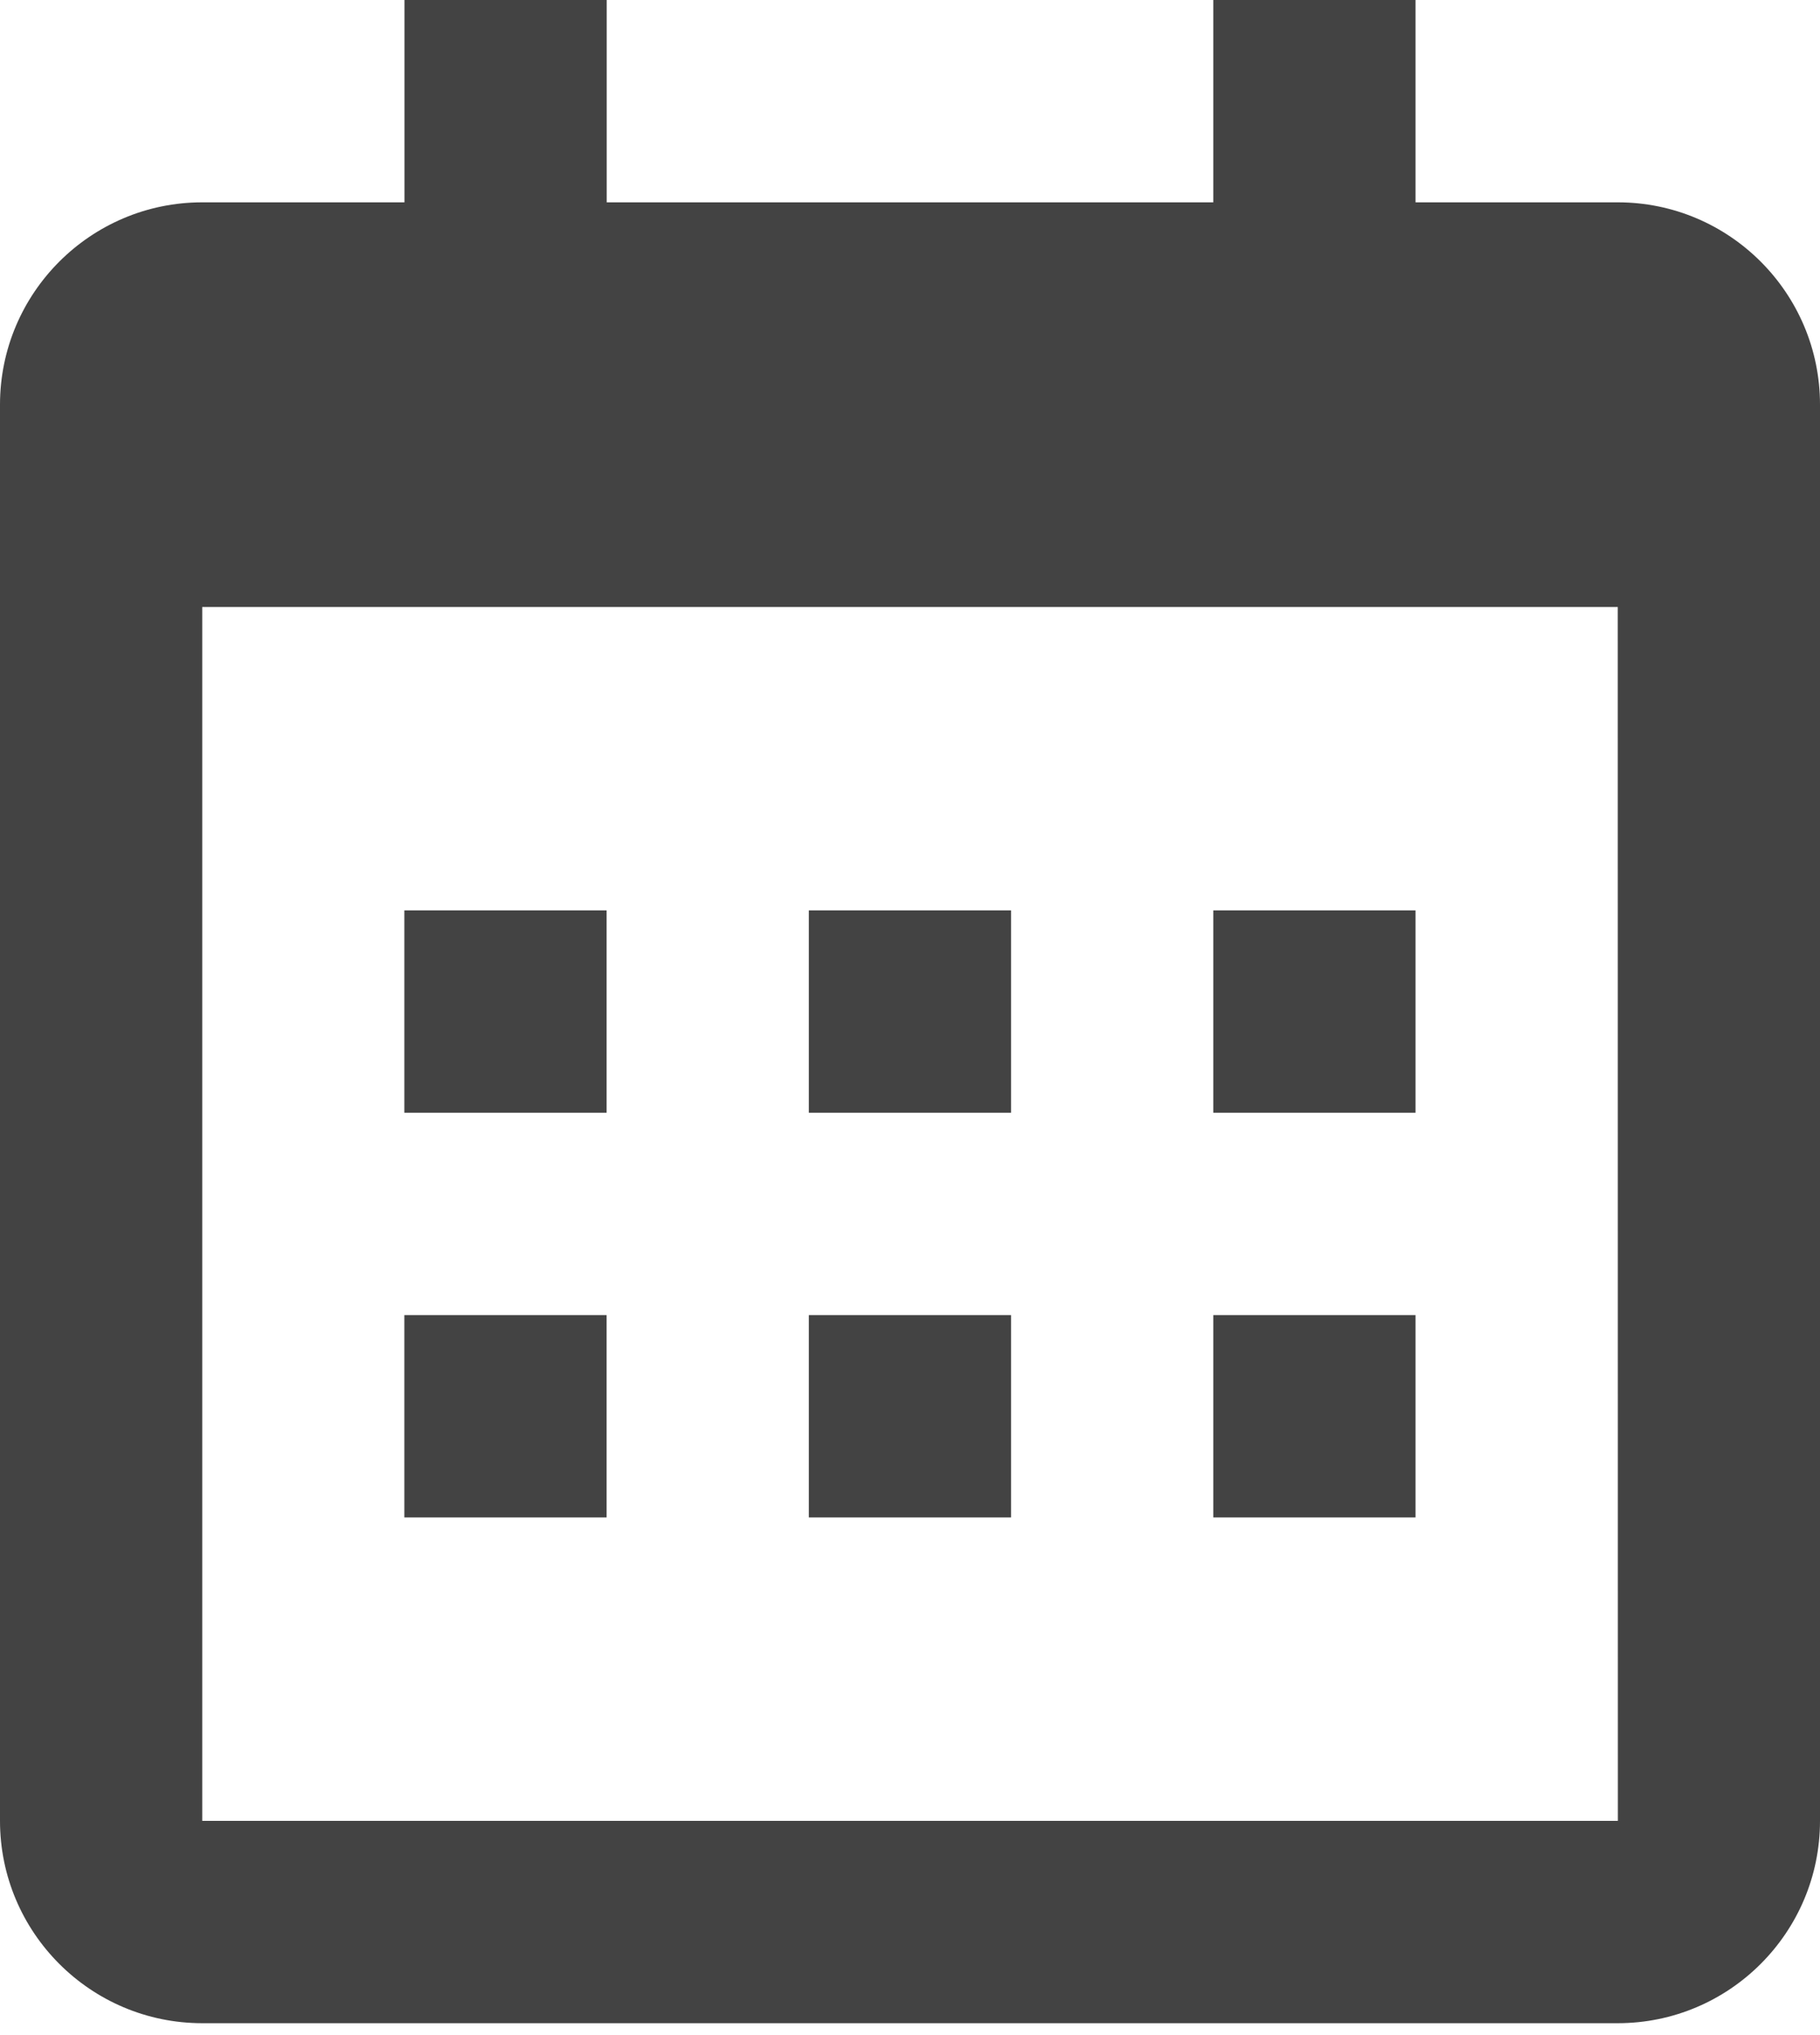 <svg width="17" height="19" viewBox="0 0 17 19" fill="none" xmlns="http://www.w3.org/2000/svg">
<path d="M3.777 8.5H5.666V10.389H3.777V8.5ZM3.777 12.278H5.666V14.167H3.777V12.278ZM7.555 8.5H9.444V10.389H7.555V8.5ZM7.555 12.278H9.444V14.167H7.555V12.278ZM11.333 8.5H13.222V10.389H11.333V8.5ZM11.333 12.278H13.222V14.167H11.333V12.278Z" fill="#434343"/>
<path d="M1.889 18.889H15.111C16.153 18.889 17 18.042 17 17V3.778C17 2.736 16.153 1.889 15.111 1.889H13.222V0H11.333V1.889H5.667V0H3.778V1.889H1.889C0.847 1.889 0 2.736 0 3.778V17C0 18.042 0.847 18.889 1.889 18.889ZM15.111 5.667L15.112 17H1.889V5.667H15.111Z" fill="#434343"/>
</svg>
